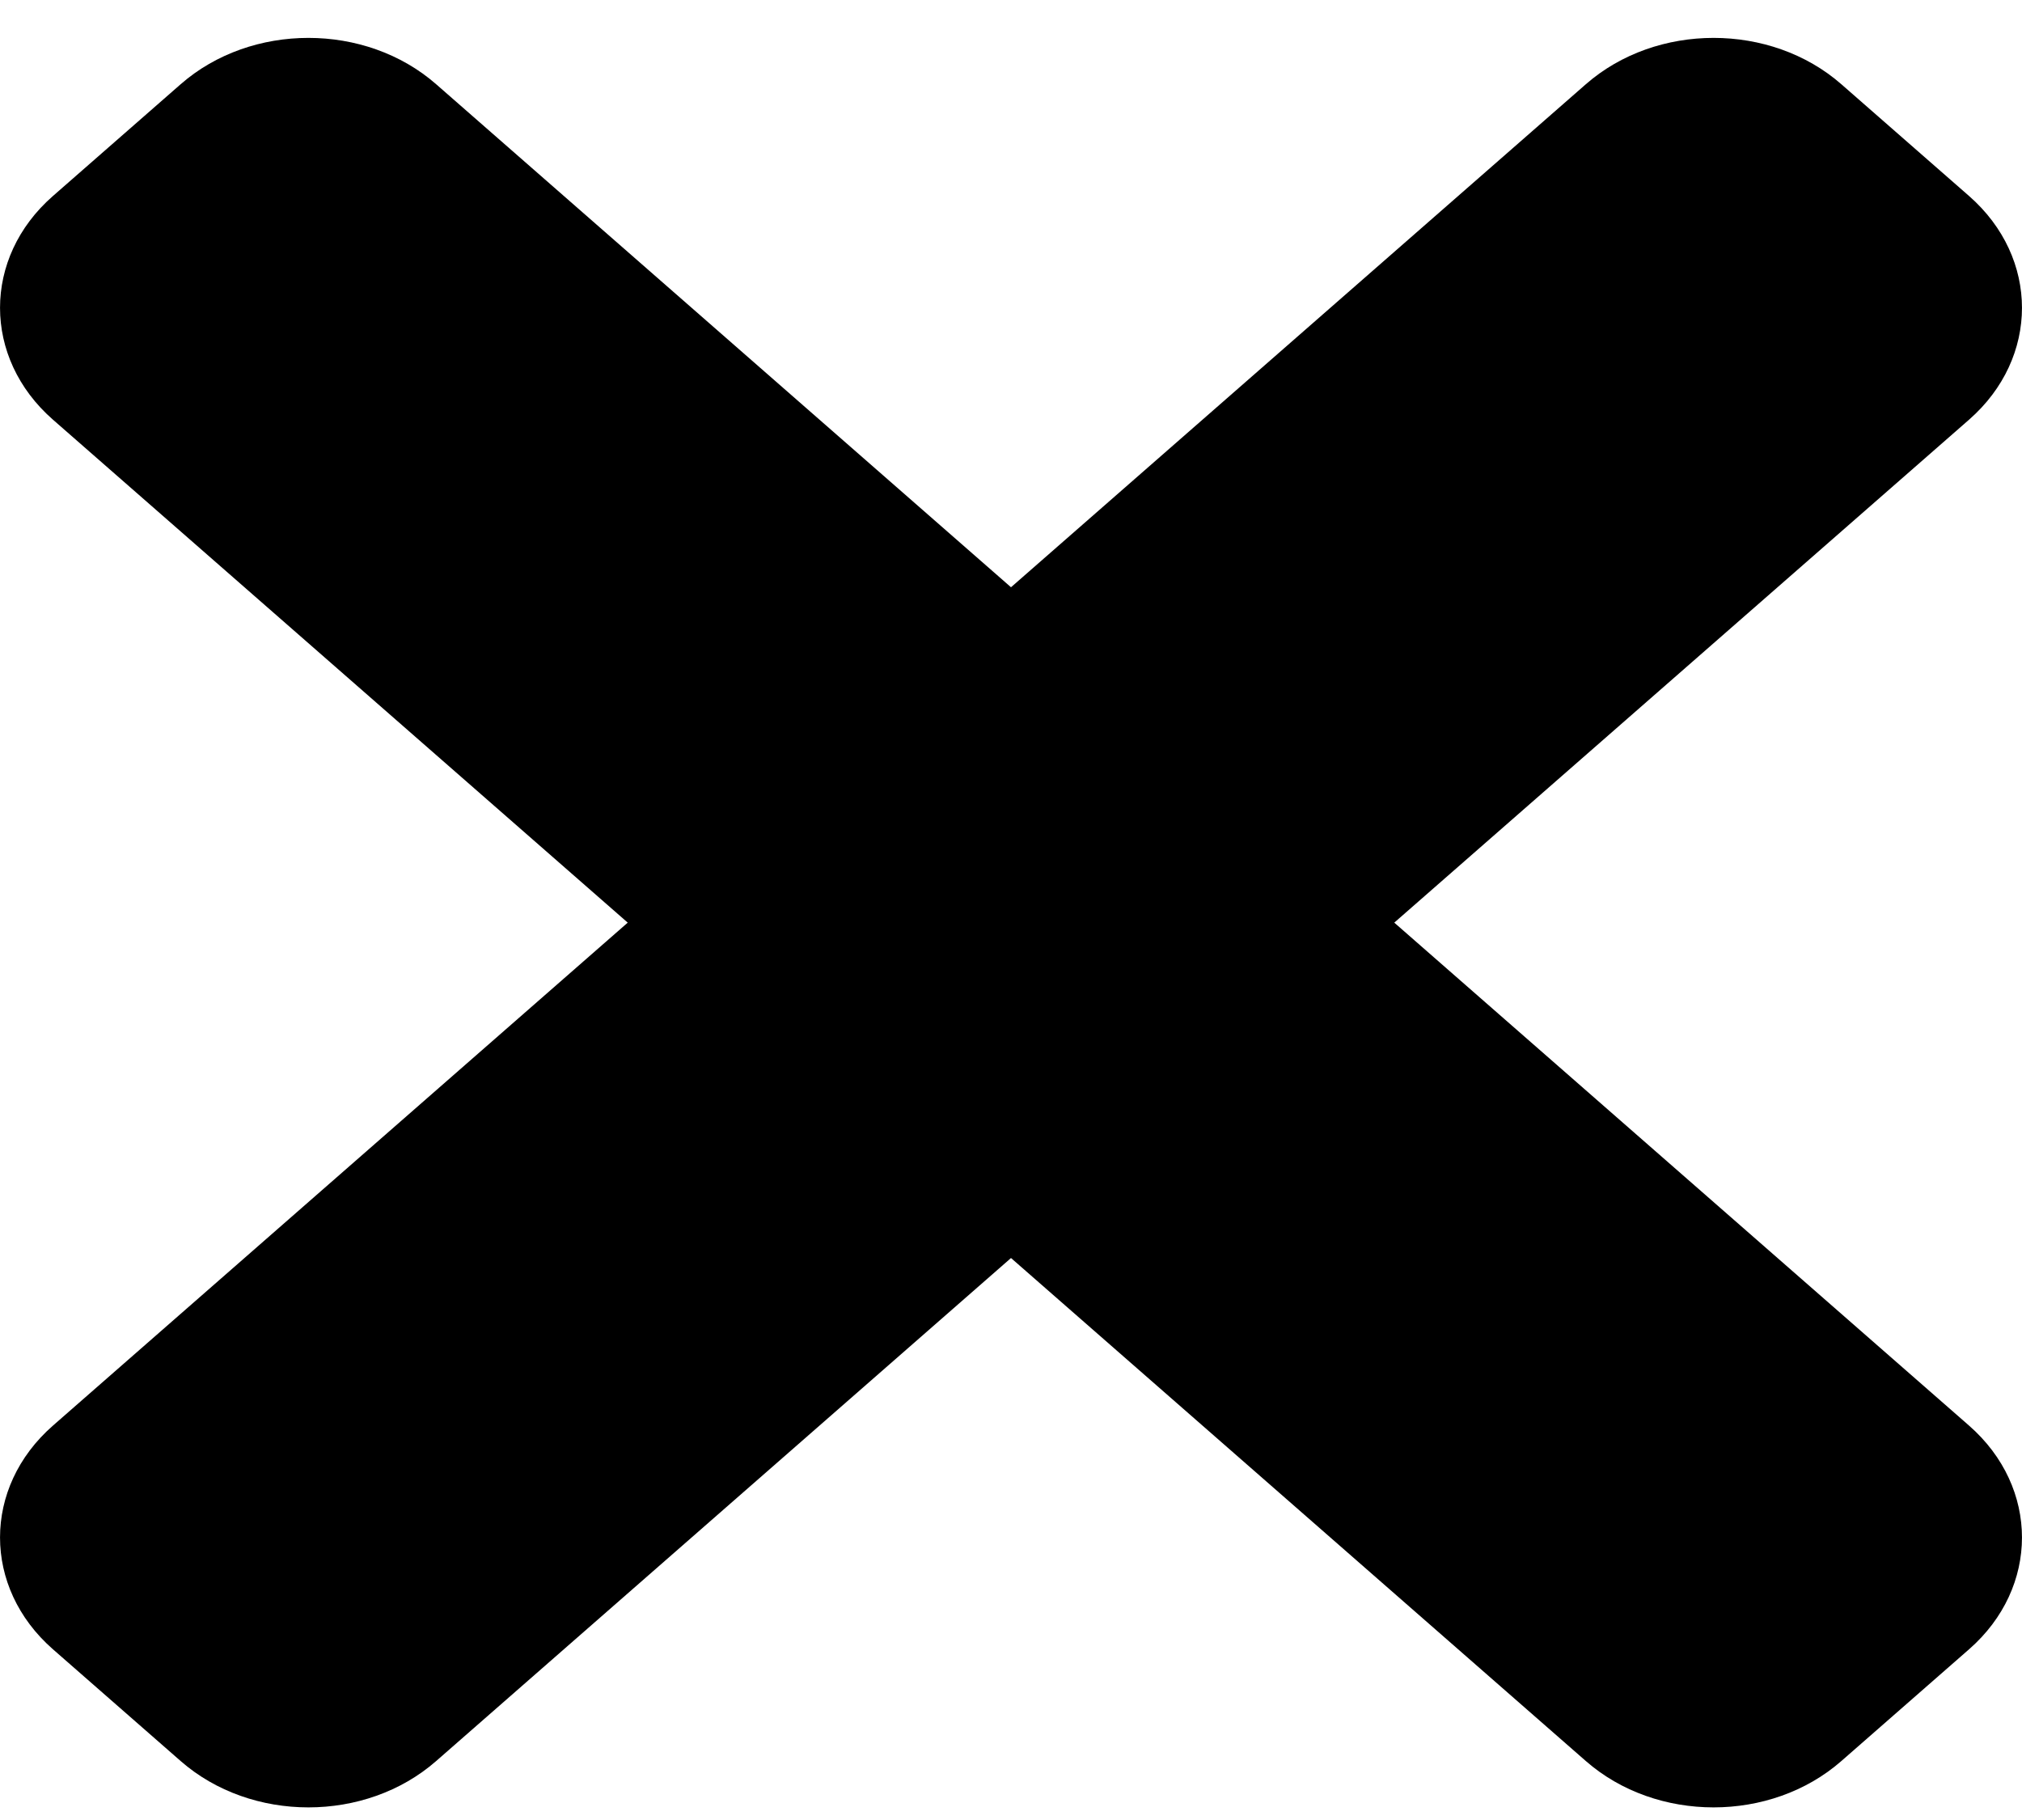 <svg width="20" height="18" viewBox="0 0 20 18" fill="none" xmlns="http://www.w3.org/2000/svg">
<path d="M13.791 9.125L19.477 4.15C20.174 3.539 20.174 2.55 19.477 1.939L18.213 0.833C17.515 0.222 16.384 0.222 15.686 0.833L10 5.808L4.314 0.833C3.616 0.222 2.485 0.222 1.787 0.833L0.523 1.939C-0.174 2.549 -0.174 3.539 0.523 4.15L6.209 9.125L0.523 14.1C-0.174 14.711 -0.174 15.7 0.523 16.311L1.787 17.417C2.485 18.028 3.616 18.028 4.314 17.417L10 12.442L15.686 17.417C16.384 18.028 17.515 18.028 18.213 17.417L19.477 16.311C20.174 15.701 20.174 14.711 19.477 14.1L13.791 9.125Z" fill="black"/>
</svg>
